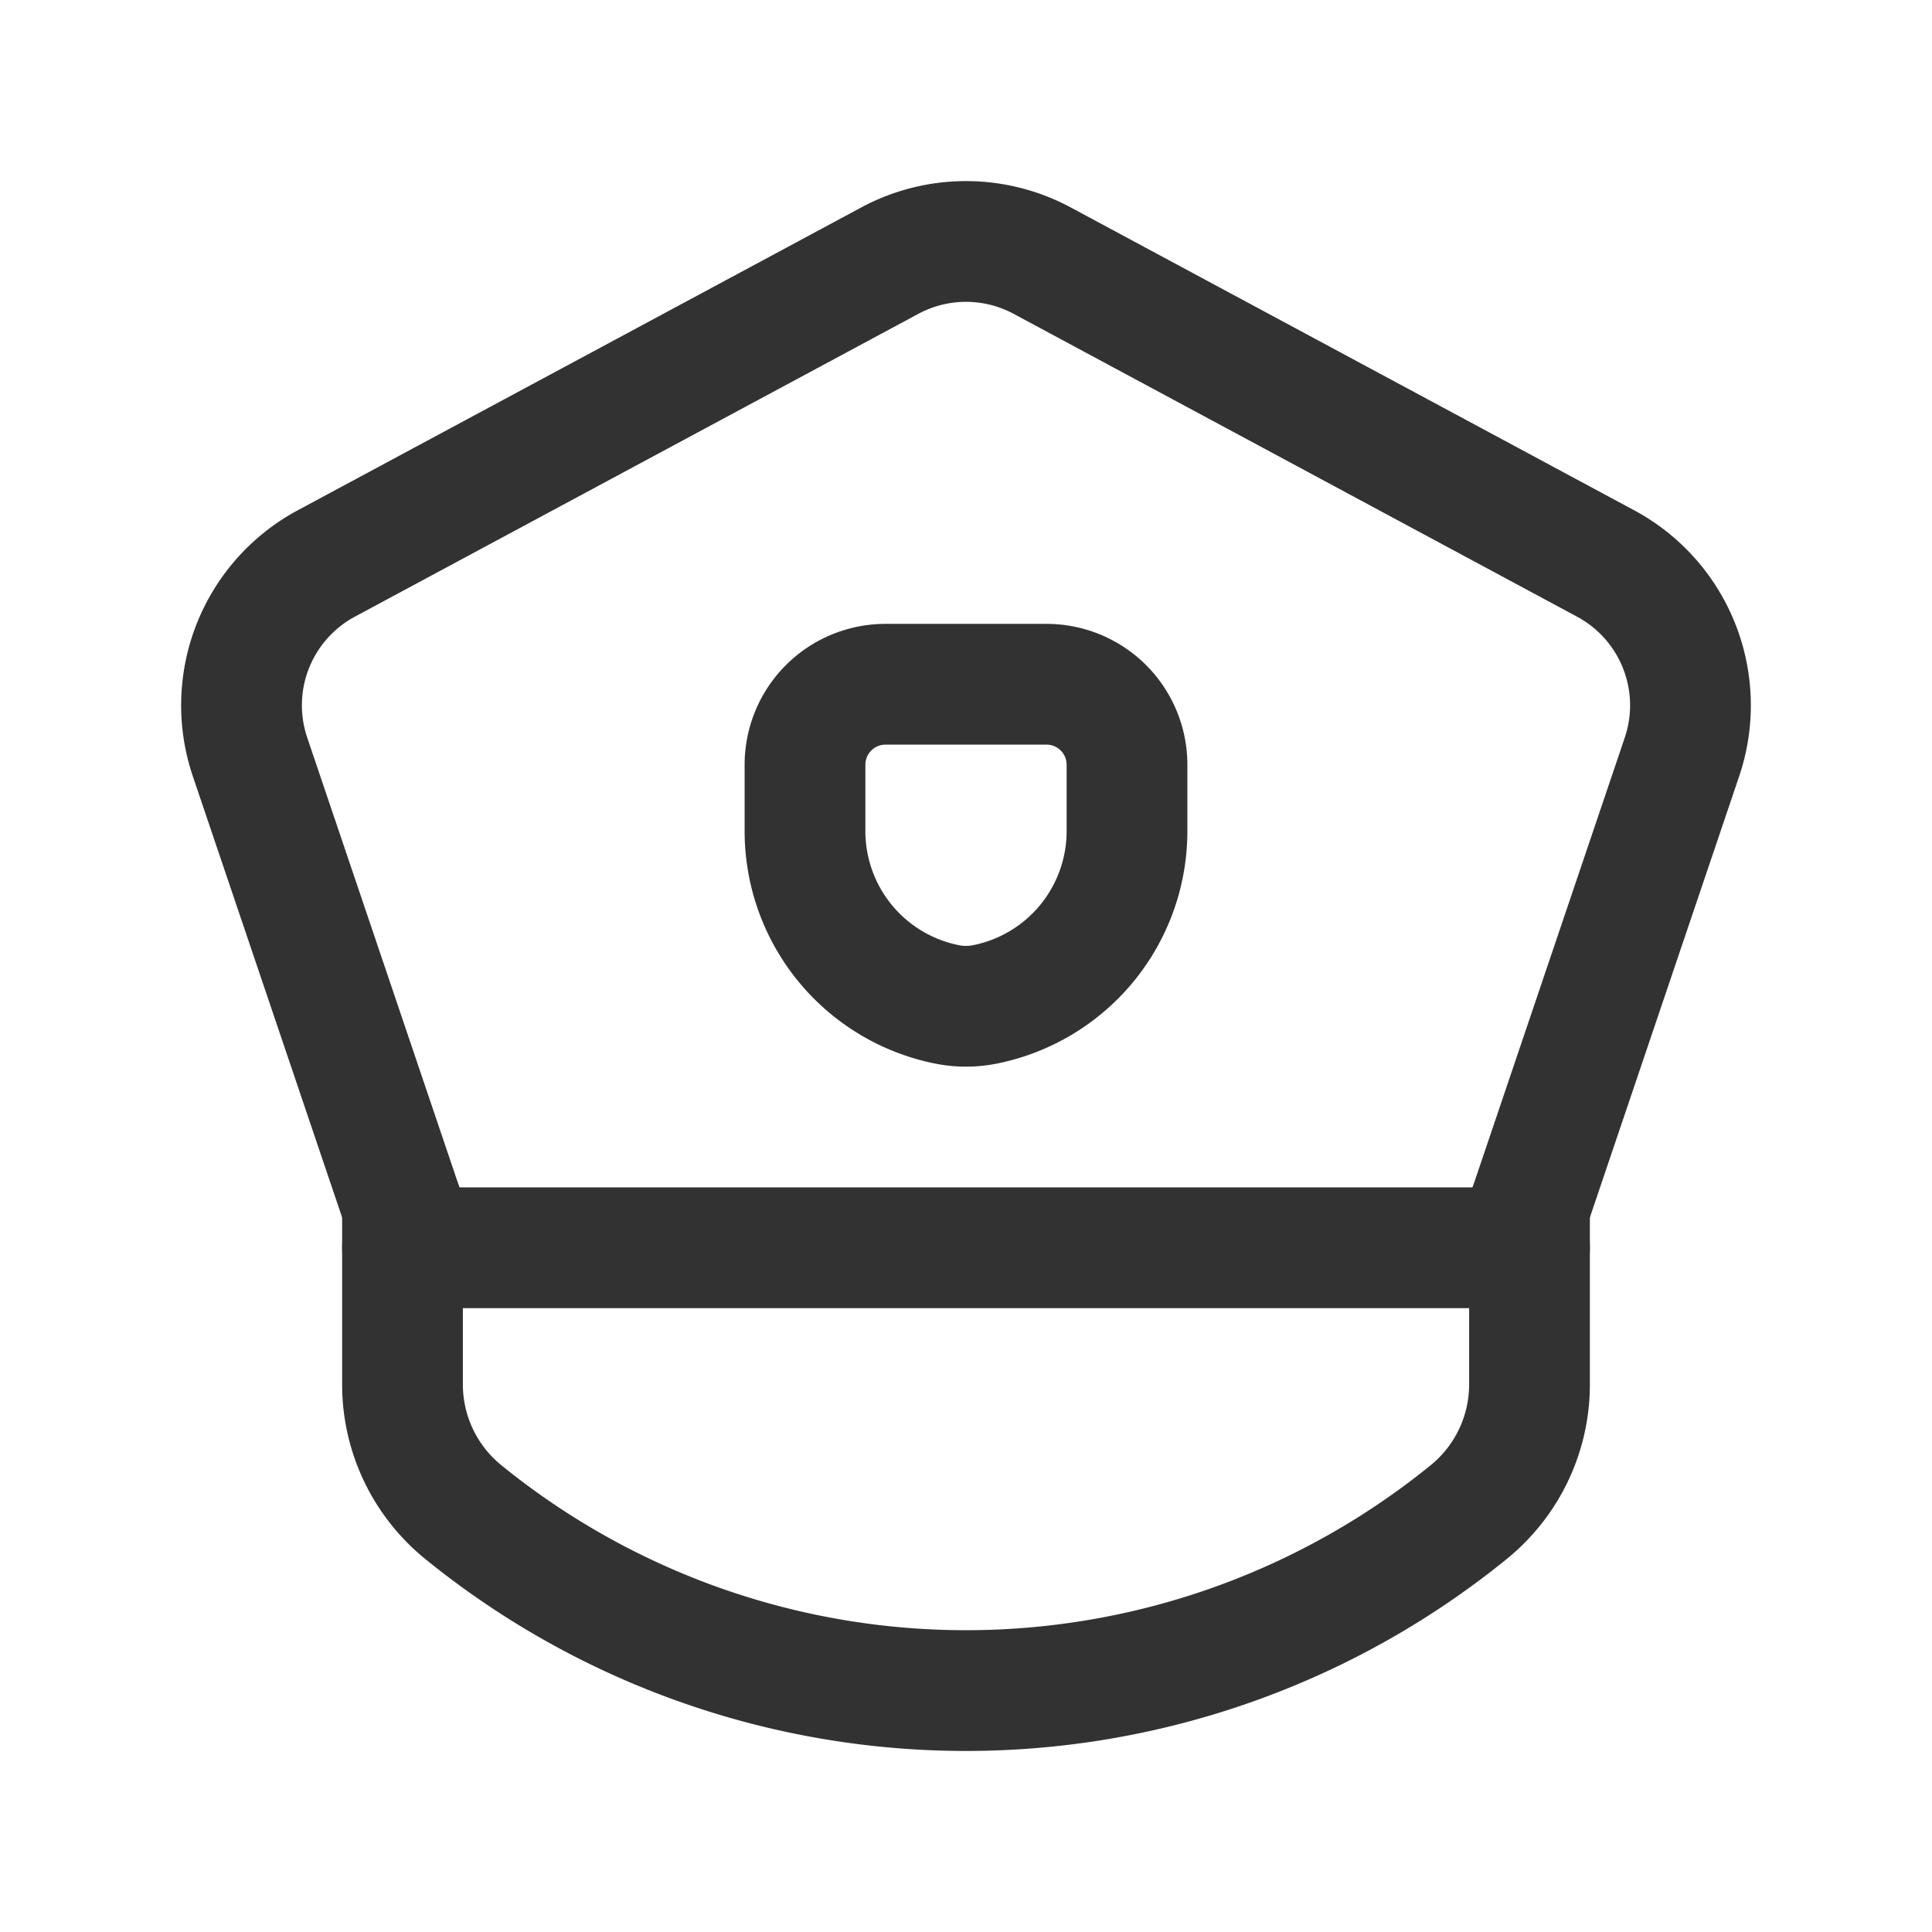<svg xmlns="http://www.w3.org/2000/svg" viewBox="0 0 24 24"><path d="M0,0H24V24H0Z" fill="none"/><path d="M19,15l1.894-5.597a2,2,0,0,0-.948-2.403L12.947,3.238a2,2,0,0,0-1.894,0L4.053,7A2,2,0,0,0,3.106,9.403L5,15" fill="none" stroke="#323232" stroke-linecap="round" stroke-linejoin="round" stroke-width="1.5"/><path d="M19,15v2.21a2.043,2.043,0,0,1-.764,1.581,9.903,9.903,0,0,1-12.472,0A2.043,2.043,0,0,1,5,17.21V15" fill="none" stroke="#323232" stroke-linecap="round" stroke-linejoin="round" stroke-width="1.5"/><path d="M11.765,12.477h0A2.195,2.195,0,0,1,10,10.324V9.5a1,1,0,0,1,1-1h2a1,1,0,0,1,1,1v.824a2.195,2.195,0,0,1-1.765,2.153h0A1.2,1.2,0,0,1,11.765,12.477Z" fill="none" stroke="#323232" stroke-linecap="round" stroke-linejoin="round" stroke-width="1.5"/><line x1="5" y1="15.5" x2="19" y2="15.5" fill="none" stroke="#323232" stroke-linecap="round" stroke-linejoin="round" stroke-width="1.5"/></svg>